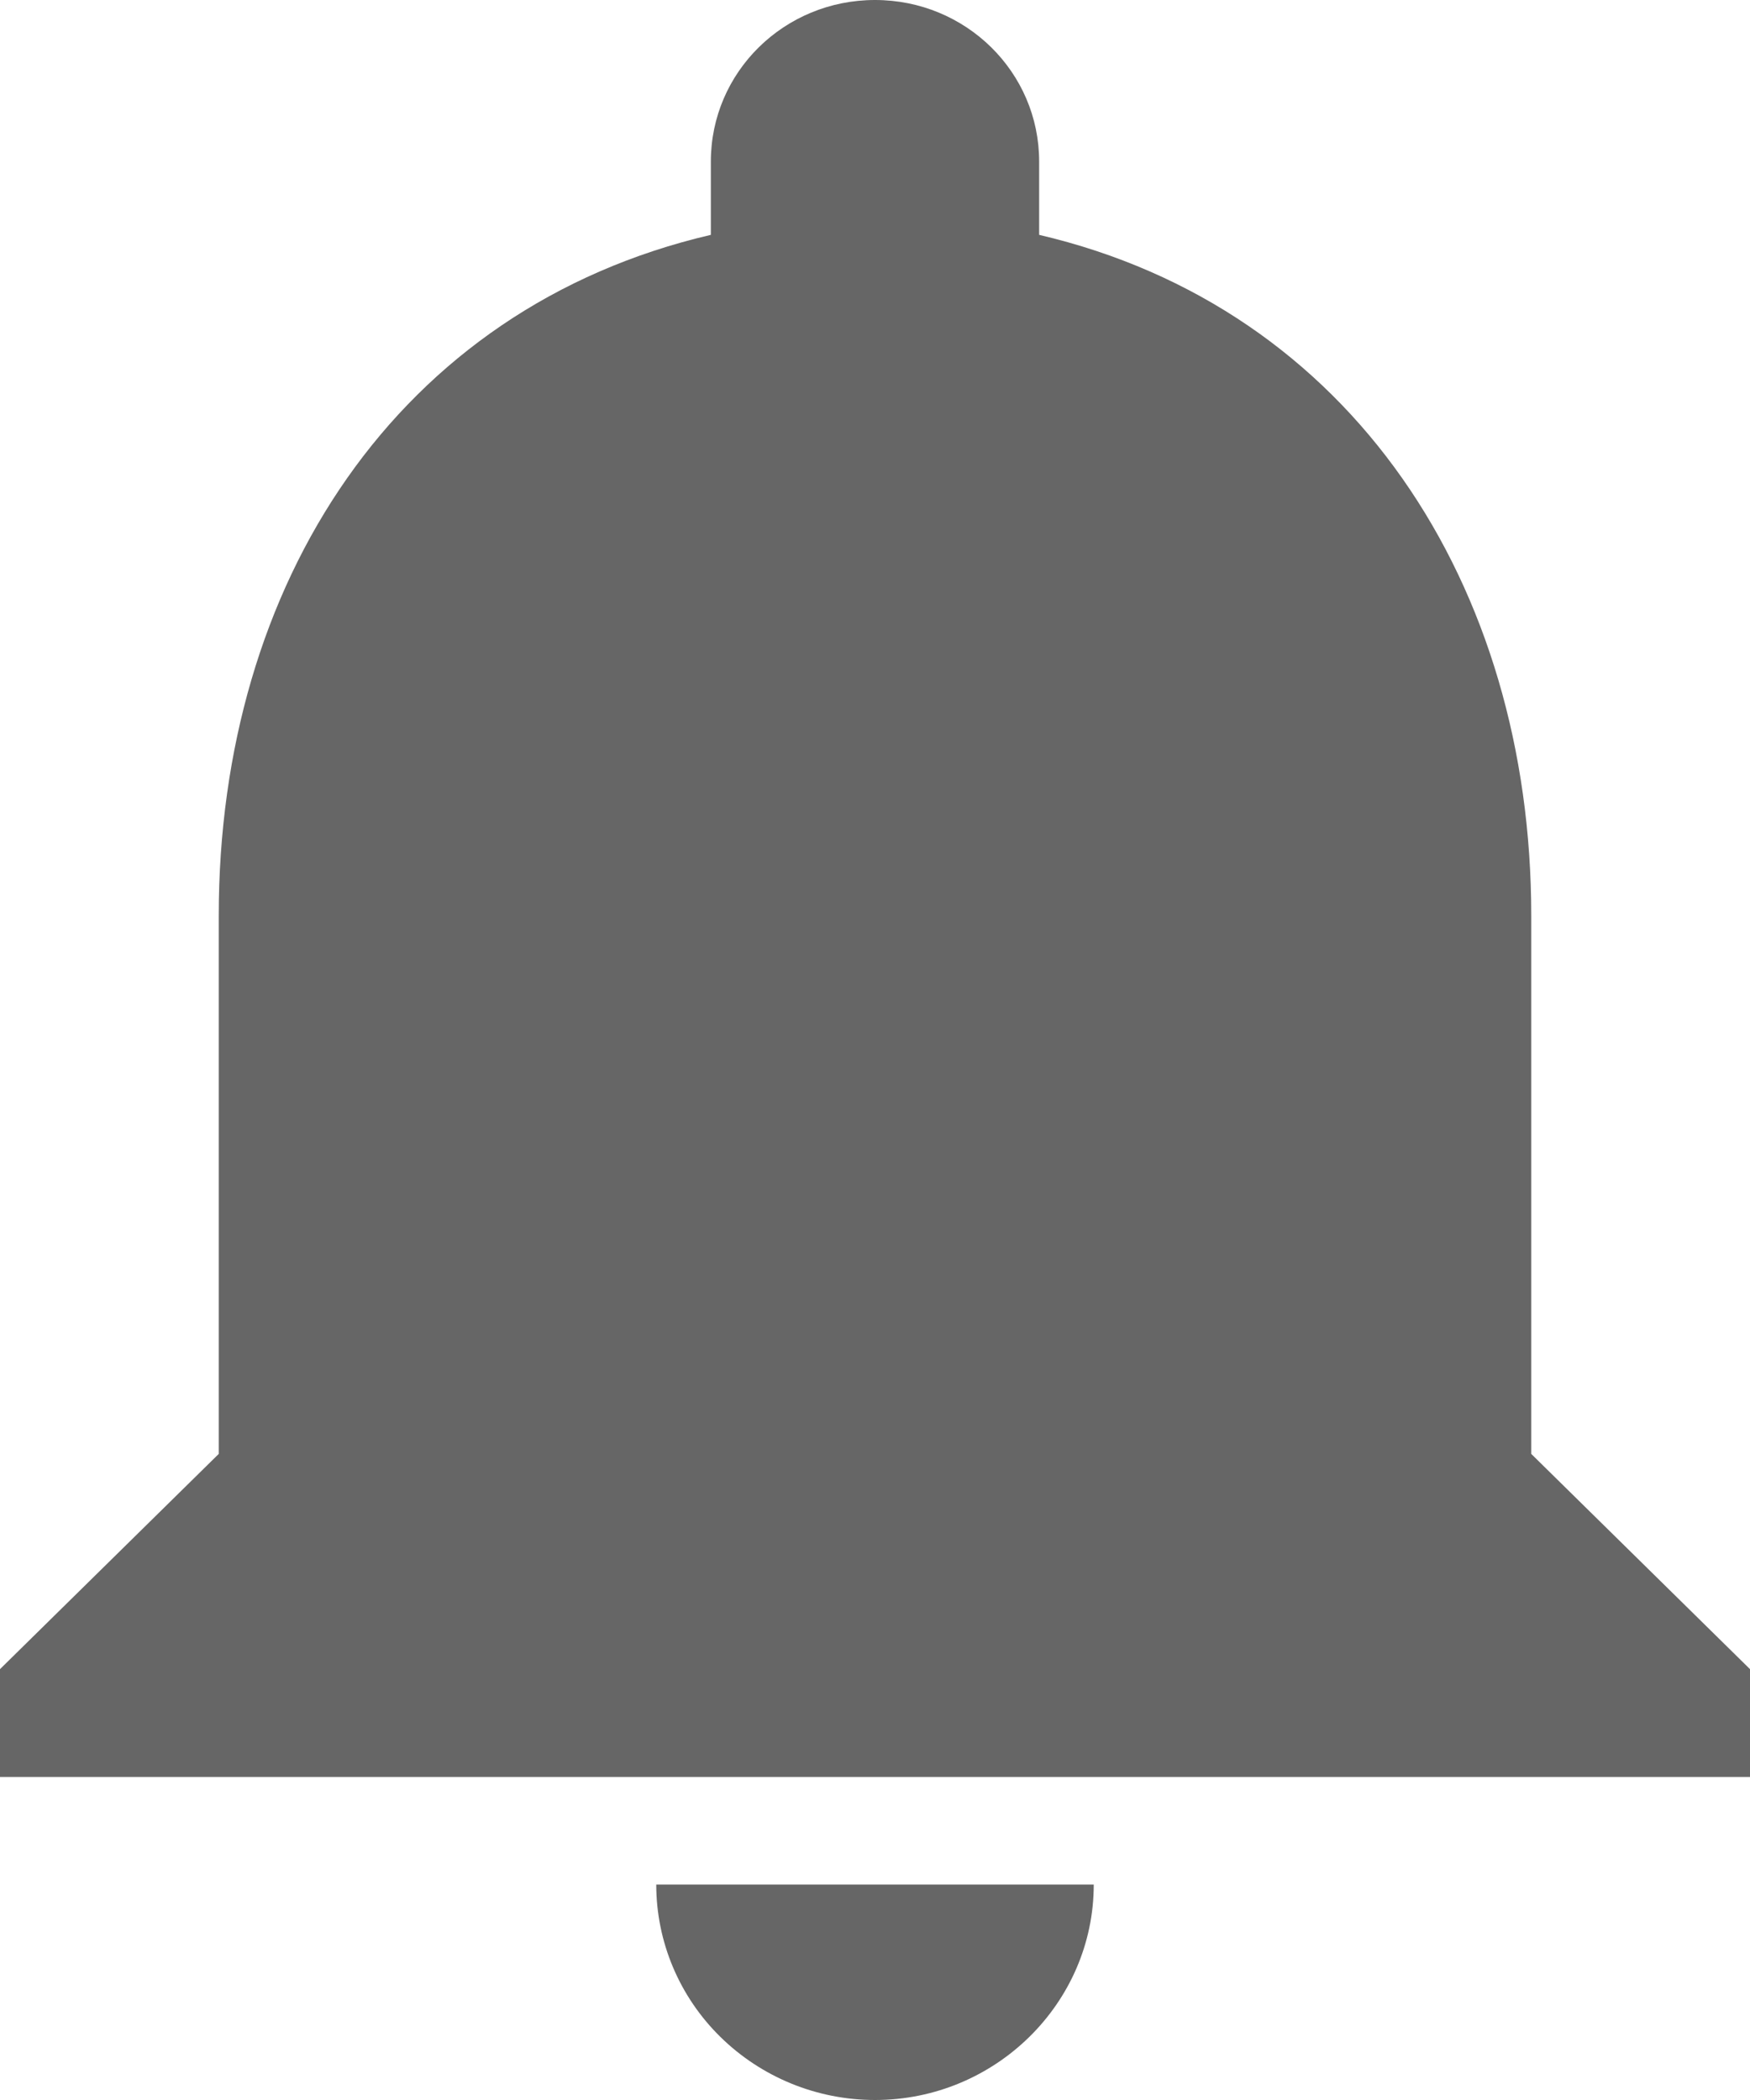 <svg width="10" height="12" viewBox="0 0 10 12" fill="none" xmlns="http://www.w3.org/2000/svg">
    <path d="M5 12C5.688 12 6.25 11.446 6.25 10.769H3.75C3.75 11.096 3.882 11.409 4.116 11.639C4.351 11.87 4.668 12 5 12ZM8.75 8.308V5.231C8.75 3.342 7.725 1.76 5.938 1.342V0.923C5.938 0.412 5.519 0 5 0C4.481 0 4.062 0.412 4.062 0.923V1.342C2.269 1.76 1.25 3.335 1.25 5.231V8.308L0 9.538V10.154H10V9.538L8.75 8.308Z" fill="#666666"/>
</svg>
